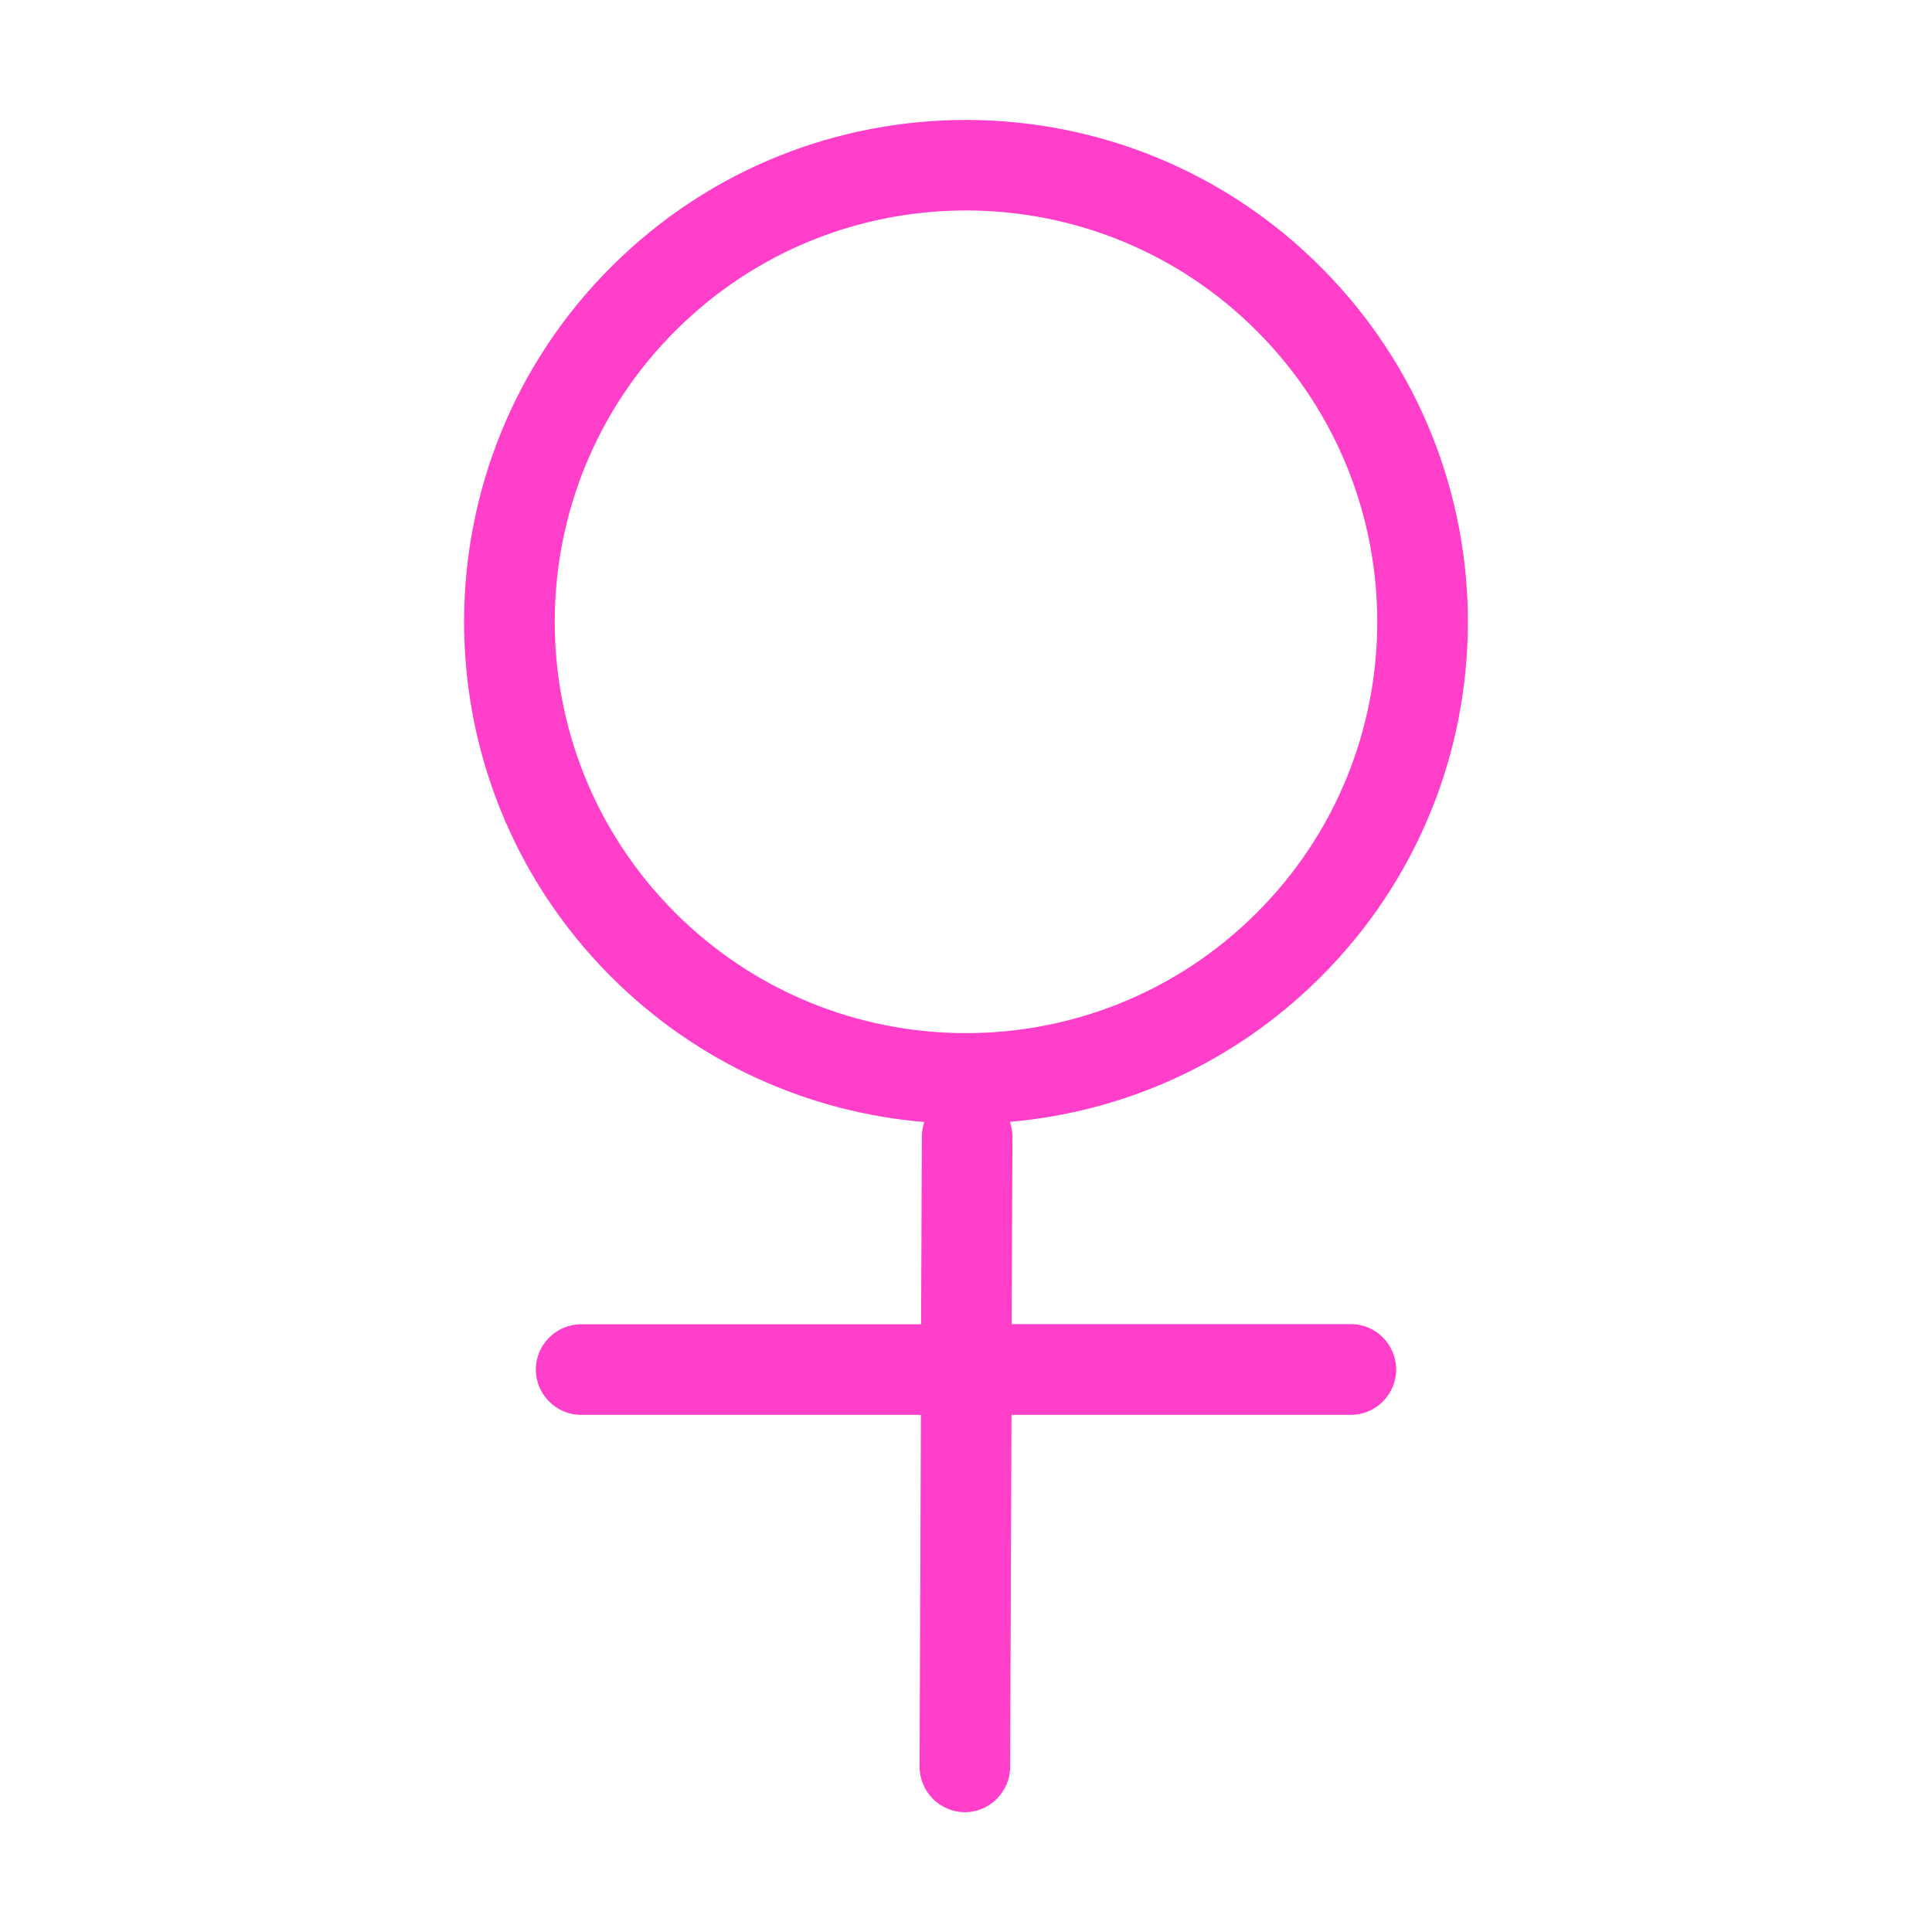 <?xml version="1.0" standalone="no"?><!DOCTYPE svg PUBLIC "-//W3C//DTD SVG 1.1//EN" "http://www.w3.org/Graphics/SVG/1.1/DTD/svg11.dtd"><svg t="1553262063419" class="icon" style="" viewBox="0 0 1024 1024" version="1.1" xmlns="http://www.w3.org/2000/svg" p-id="2585" xmlns:xlink="http://www.w3.org/1999/xlink" width="200" height="200"><defs><style type="text/css"></style></defs><path d="M716 701.8H536.2l0.4-99.3c0-2.8-0.5-5.4-1.3-7.9 59.8-5.2 118.2-30.6 164.1-76.2 104.3-103.5 104.9-271.9 1.3-376.2-103.4-104.3-271.9-104.9-376.1-1.4-104.3 103.5-104.9 271.9-1.4 376.2 46.4 46.7 105.8 72.6 166.7 77.7-0.8 2.4-1.3 5-1.3 7.7l-0.4 99.5H308c-13.2 0-24 10.8-24 24s10.8 24 24 24h180.1l-0.7 186.5c0 13.2 10.7 24 23.9 24.1 13.2 0 24-10.7 24.1-23.9l0.7-186.7H716c13.2 0 24-10.8 24-24 0-13.3-10.8-24.1-24-24.1zM358.4 174.9C443.8 90 581.9 90.5 666.7 176s84.3 223.5-1.1 308.3-223.5 84.3-308.3-1.1-84.3-223.5 1.1-308.3z" fill="#FF3EC9" p-id="2586"></path></svg>